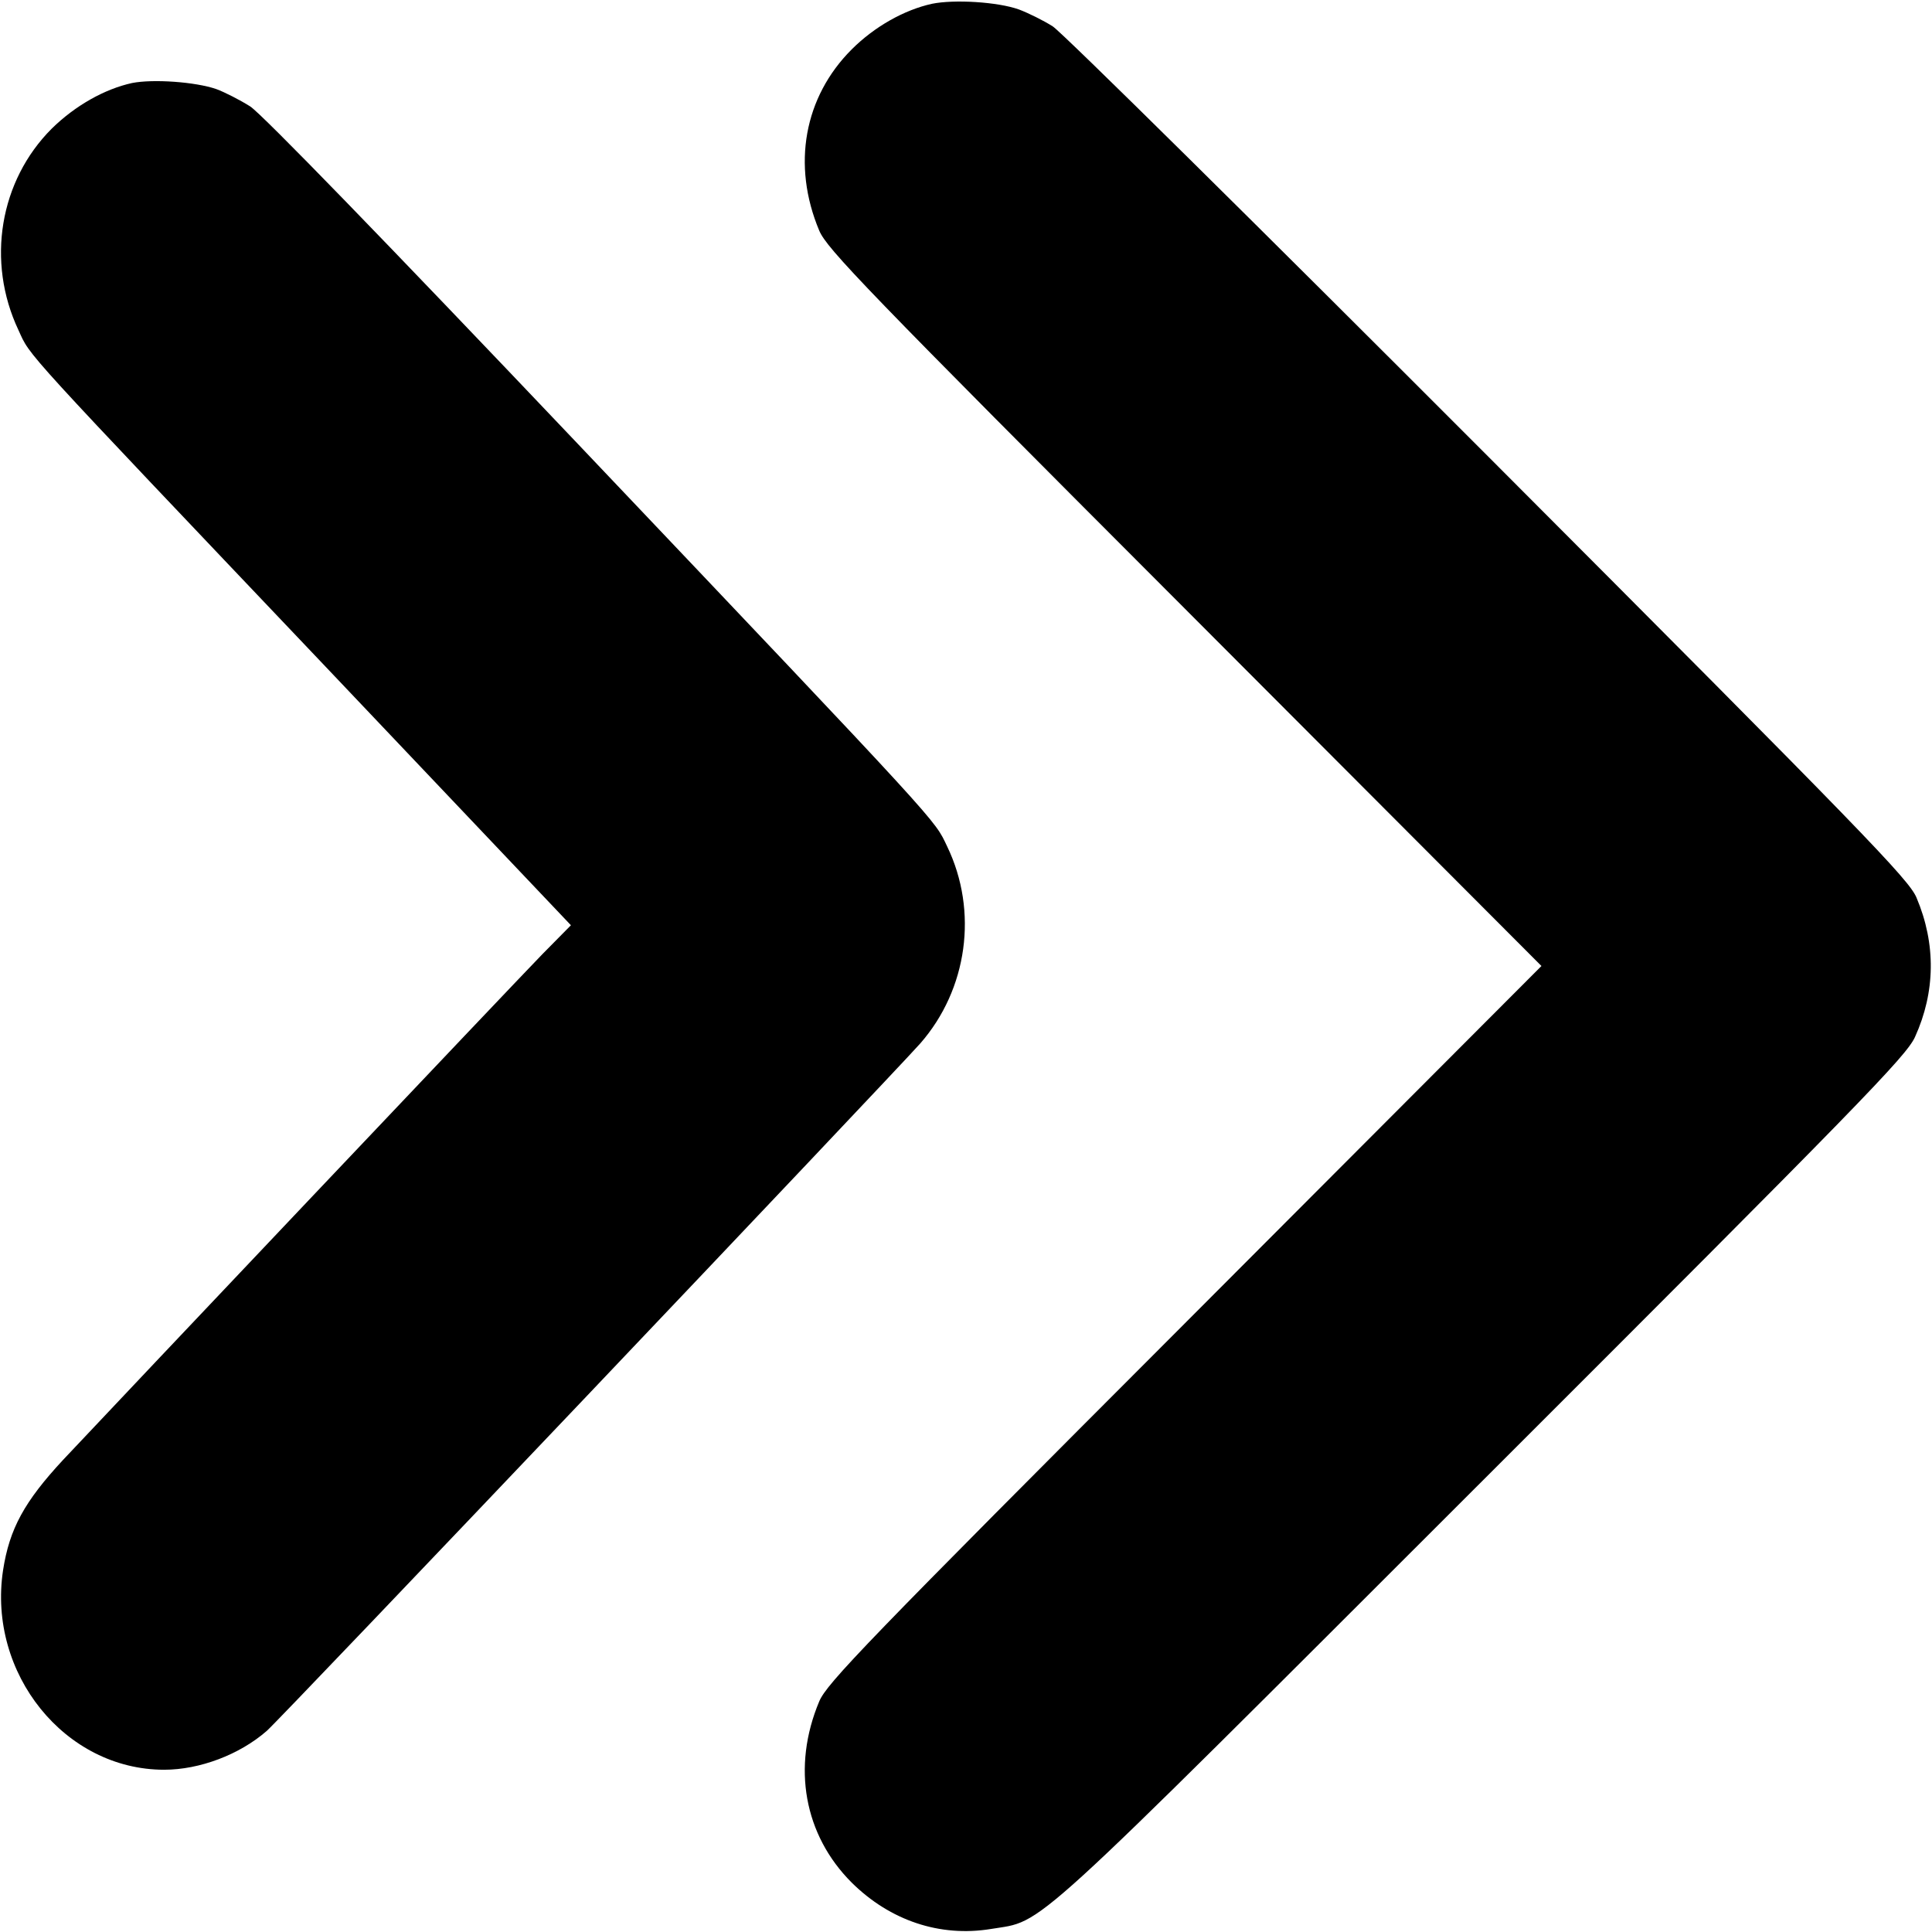 <svg xmlns="http://www.w3.org/2000/svg" version="1.0" width="512pt" height="512pt" viewBox="0 0 512 512" preserveAspectRatio="xMidYMid meet">

<g transform="translate(0,512) scale(0.1,-0.1)" fill="#000000" stroke="none">
<path d="M2470 5110 c-73 -16 -152 -60 -213 -121 -126 -126 -159 -306 -86 -480 20 -48 123 -155 968 -1001 l946 -948 -946 -948 c-845 -846 -948 -953 -968 -1001 -73 -174 -40 -354 86 -480 102 -101 234 -145 369 -123 144 24 75 -39 1301 1186 1001 1000 1125 1127 1148 1178 54 119 56 246 4 369 -20 48 -138 170 -1133 1167 -611 612 -1131 1126 -1156 1142 -25 16 -66 36 -90 45 -56 20 -171 27 -230 15z"/>
<path d="M350 4900 c-73 -16 -151 -60 -213 -121 -138 -138 -174 -352 -88 -534 33 -72 -2 -33 815 -893 l649 -684 -75 -76 c-78 -80 -1117 -1177 -1271 -1341 -102 -110 -142 -182 -159 -293 -41 -273 164 -528 427 -528 94 0 200 40 272 103 37 32 1651 1731 1732 1822 125 143 154 350 71 522 -35 73 -2 38 -979 1067 -512 539 -837 874 -868 894 -27 17 -68 38 -90 46 -55 19 -167 27 -223 16z"/>
</g>
</svg>